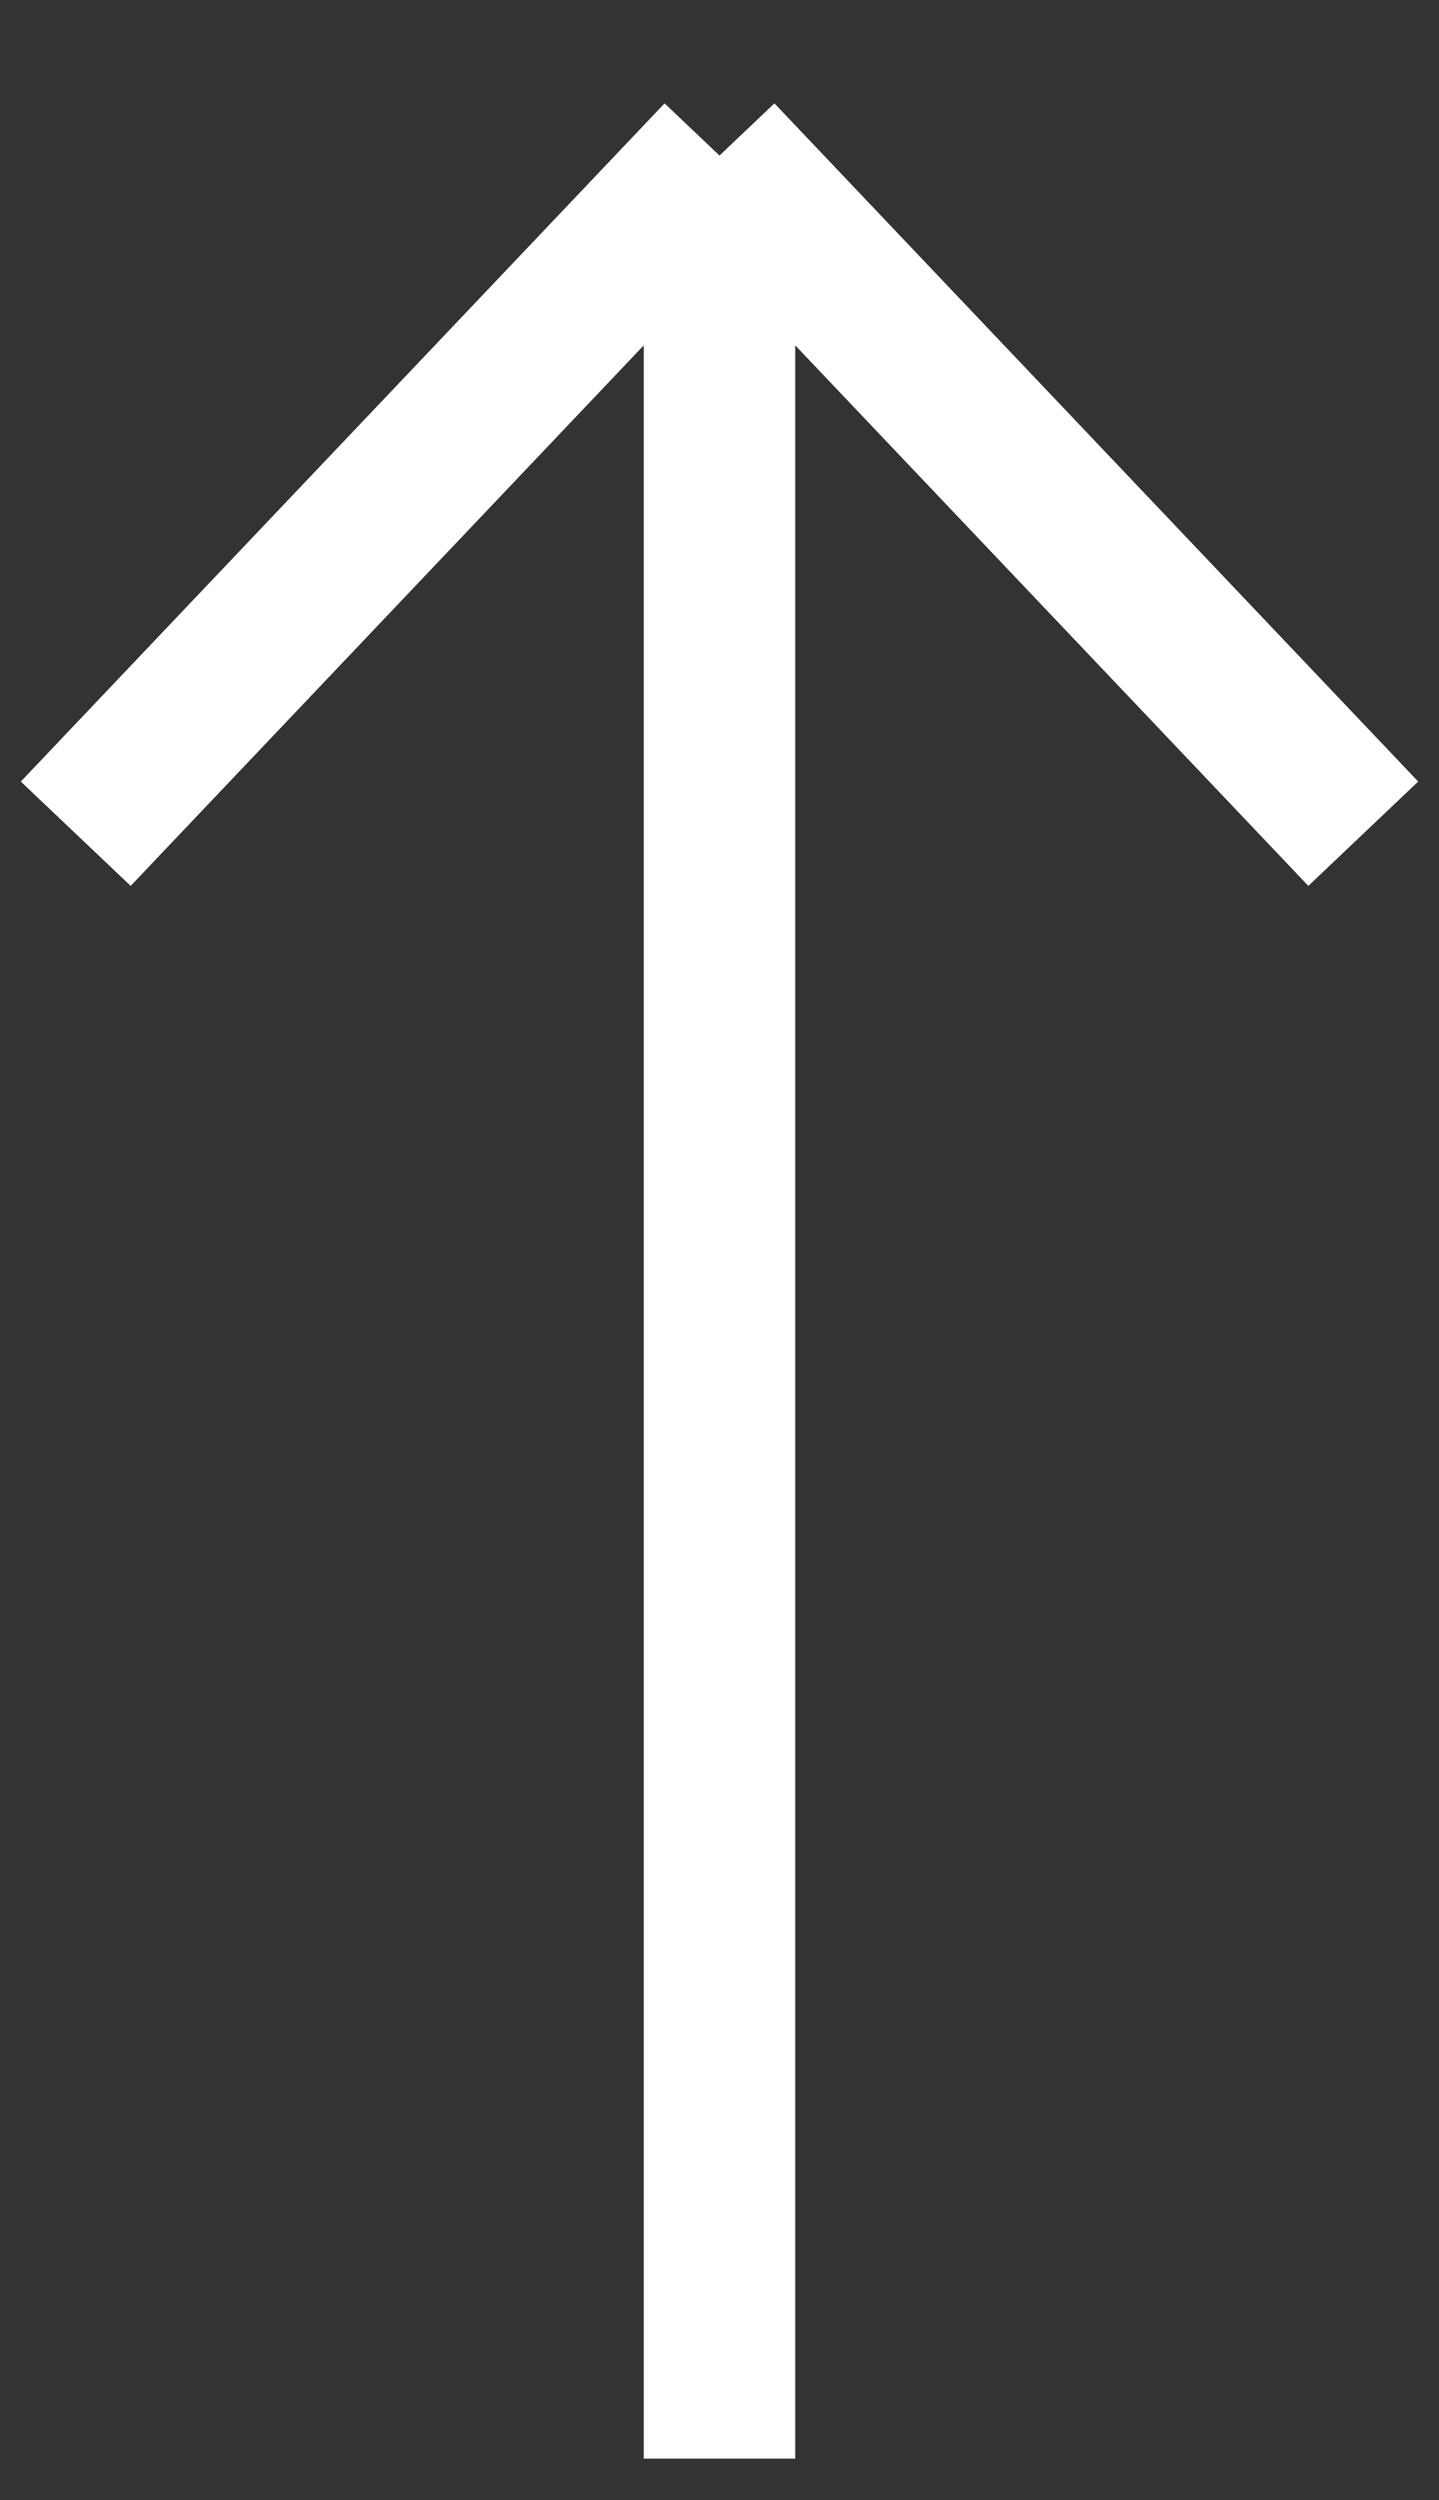 <svg width="19" height="33" viewBox="0 0 19 33" fill="none" xmlns="http://www.w3.org/2000/svg">
<rect x="0" y="0" width="19" height="33" fill="#333333" stroke="none"/>
<path d="M9.5 32.453L9.5 2.053M9.5 2.053L1 11.005M9.5 2.053L18 11.005" stroke="white" stroke-width="2"/>
</svg>

